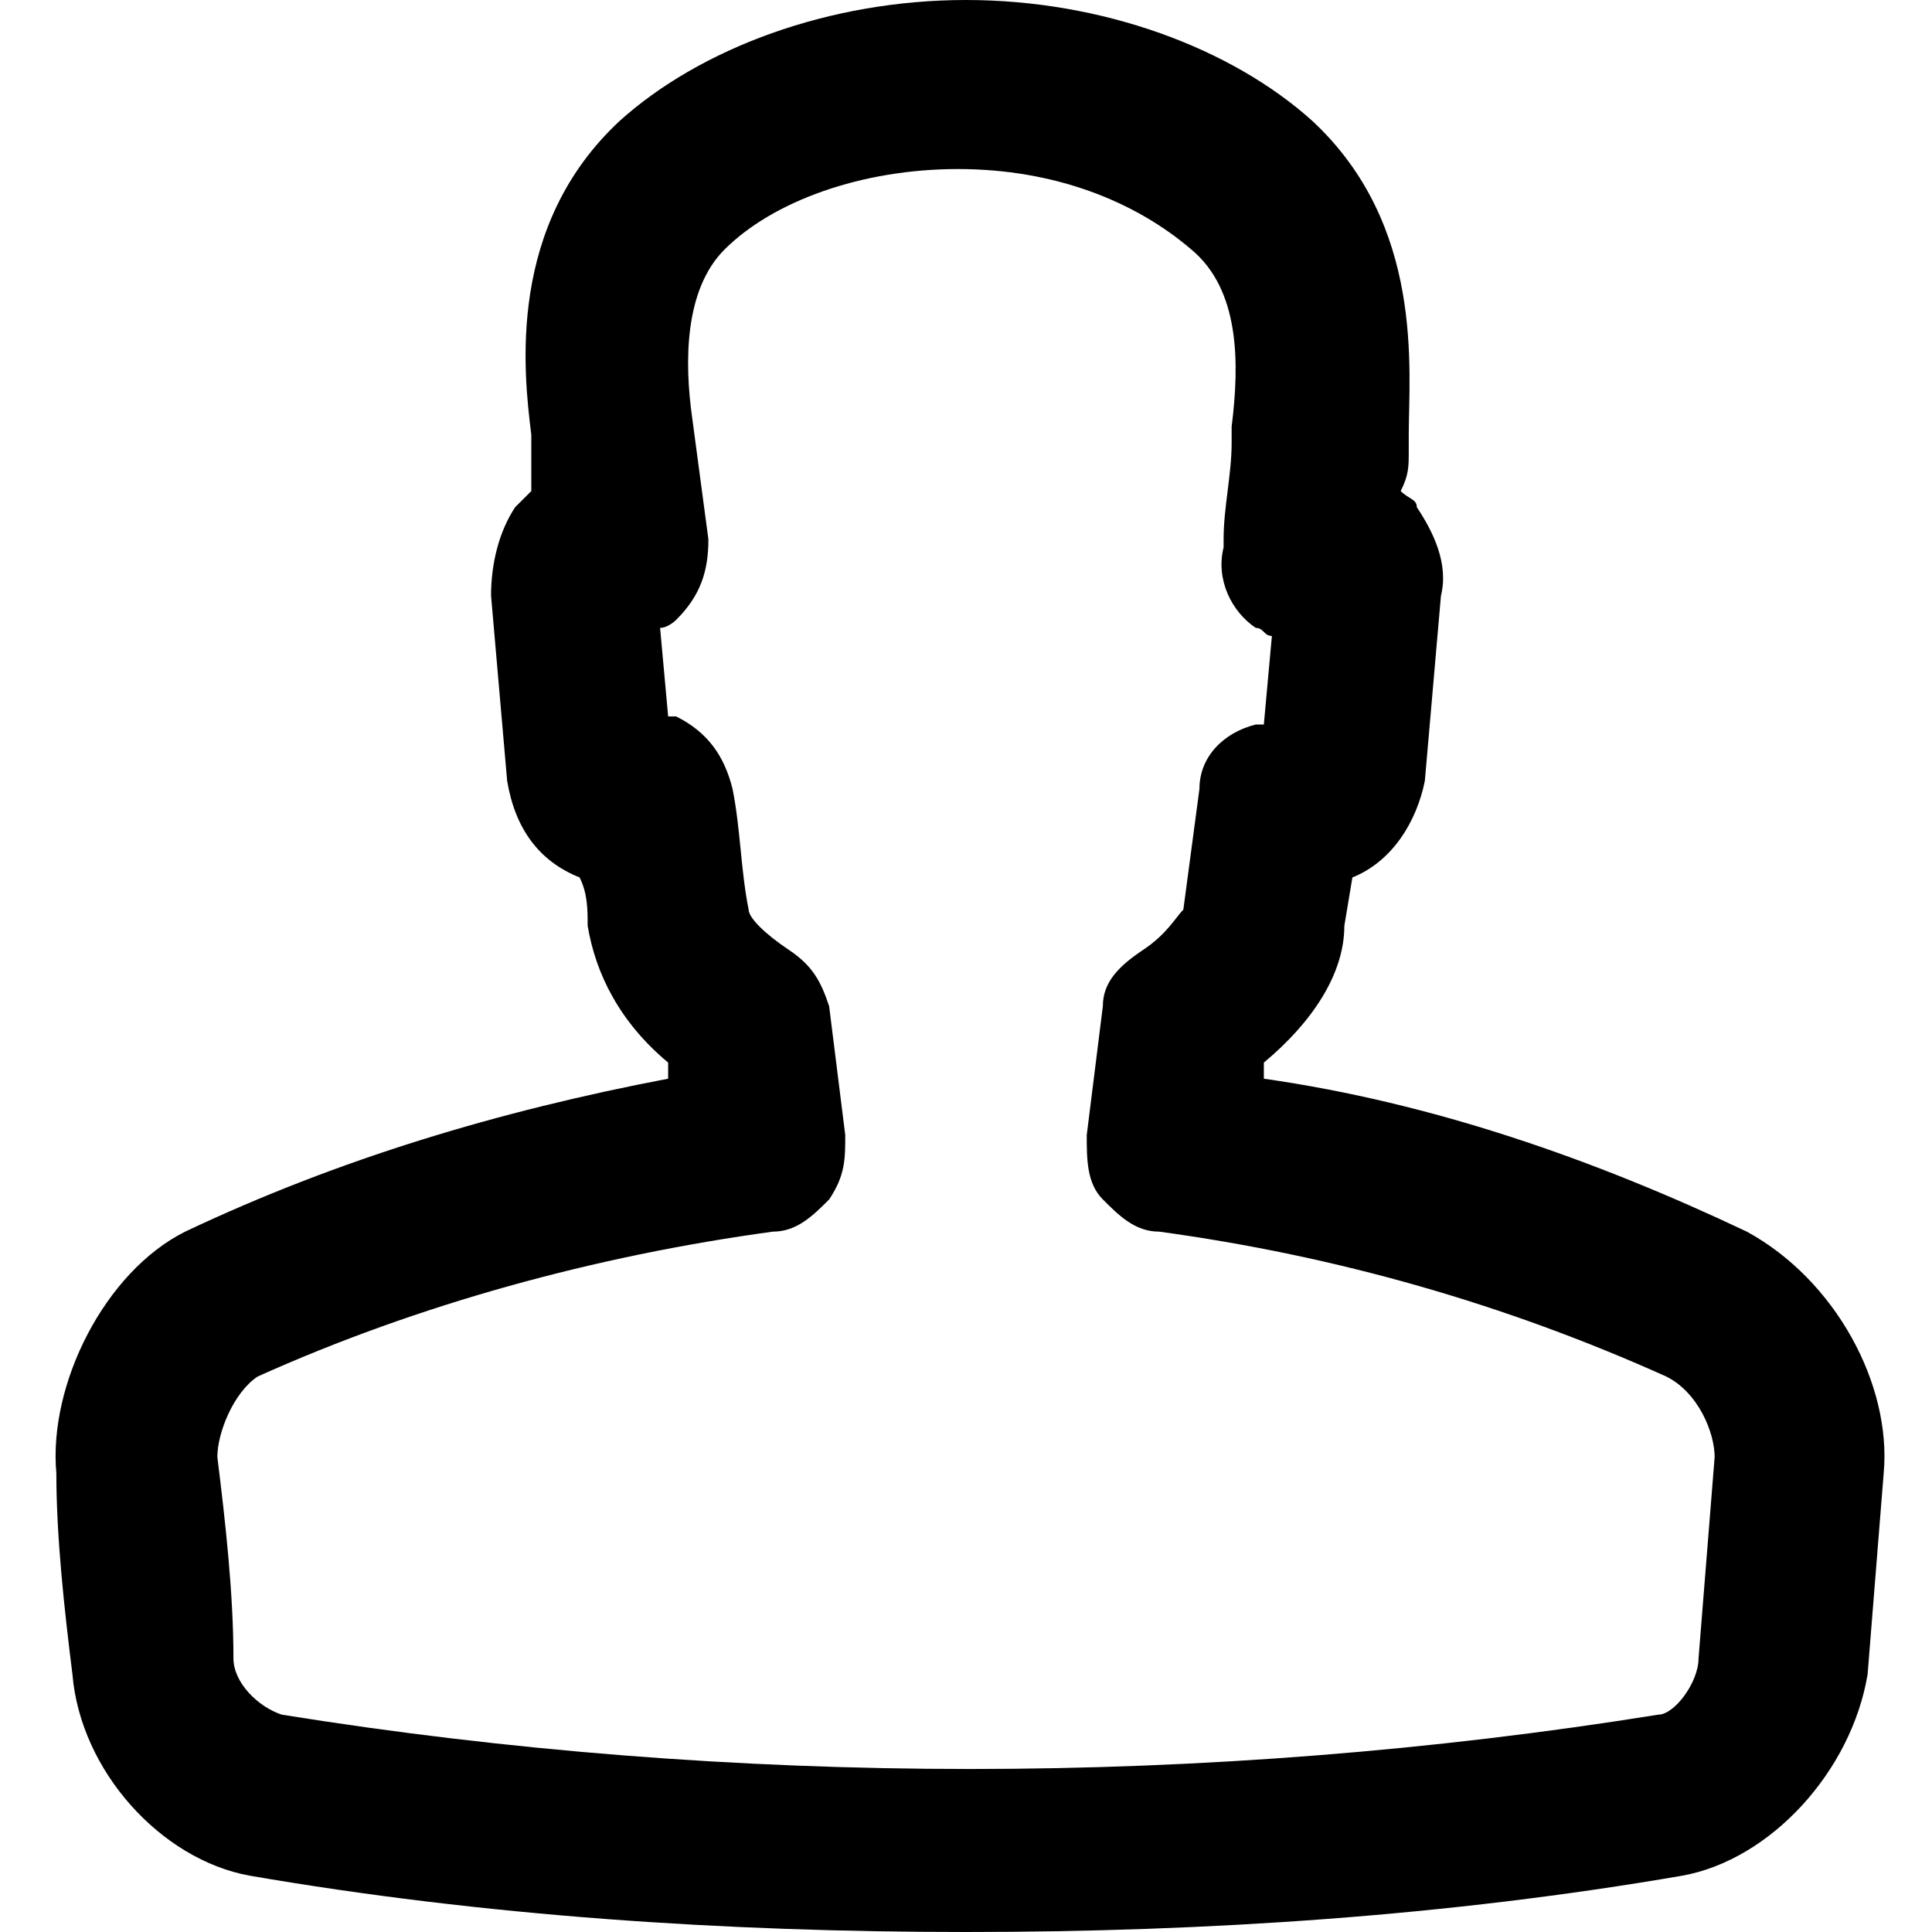 <?xml version="1.0" encoding="utf-8"?>
<!-- Generator: Adobe Illustrator 24.3.0, SVG Export Plug-In . SVG Version: 6.00 Build 0)  -->
<svg version="1.1" id="Calque_1" xmlns="http://www.w3.org/2000/svg" xmlns:xlink="http://www.w3.org/1999/xlink" x="0px" y="0px"
	 viewBox="0 0 24 24" style="enable-background:new 0 0 24 24;" xml:space="preserve">
<path d="M12,24c-3,0-6-0.2-8.9-0.7C2,23.1,1,22,0.9,20.8c-0.1-0.8-0.2-1.7-0.2-2.5c-0.1-1.1,0.6-2.5,1.6-3c1.9-0.9,3.9-1.5,6-1.9
	l0-0.2c-0.6-0.5-0.9-1.1-1-1.7c0-0.2,0-0.4-0.1-0.6c-0.5-0.2-0.8-0.6-0.9-1.2L6.1,7.4c0-0.4,0.1-0.8,0.3-1.1
	c0.1-0.1,0.2-0.2,0.2-0.2L6.6,5.4C6.5,4.6,6.3,2.8,7.7,1.5C8.7,0.6,10.3,0,12,0c1.7,0,3.3,0.6,4.3,1.5c1.4,1.3,1.2,3.1,1.2,3.9
	l0,0.2c0,0.2,0,0.3-0.1,0.5c0.1,0.1,0.2,0.1,0.2,0.2c0.2,0.3,0.4,0.7,0.3,1.1l-0.2,2.3c-0.1,0.5-0.4,1-0.9,1.2l-0.1,0.6
	c0,0.6-0.4,1.2-1,1.7l0,0.2c2.1,0.3,4.1,1,6,1.9c1.1,0.6,1.8,1.9,1.7,3l-0.2,2.5C23,22,22,23.1,20.9,23.3C18,23.8,15,24,12,24L12,24
	z M8.3,8.9c0,0,0.1,0,0.1,0C8.8,9.1,9,9.4,9.1,9.8c0.1,0.5,0.1,1,0.2,1.5c0,0.1,0.2,0.3,0.5,0.5c0.3,0.2,0.4,0.4,0.5,0.7l0.2,1.6
	c0,0.3,0,0.5-0.2,0.8c-0.2,0.2-0.4,0.4-0.7,0.4c-2.2,0.3-4.4,0.9-6.4,1.8c-0.3,0.2-0.5,0.7-0.5,1c0.1,0.8,0.2,1.7,0.2,2.5
	c0,0.3,0.3,0.6,0.6,0.7c5.6,0.9,11.5,0.9,17.1,0c0.2,0,0.5-0.4,0.5-0.7l0.2-2.5c0-0.3-0.2-0.8-0.6-1c-2-0.9-4.1-1.5-6.3-1.8
	c-0.3,0-0.5-0.2-0.7-0.4c-0.2-0.2-0.2-0.5-0.2-0.8l0.2-1.6c0-0.3,0.2-0.5,0.5-0.7c0.3-0.2,0.4-0.4,0.5-0.5l0.2-1.5
	c0-0.4,0.3-0.7,0.7-0.8c0,0,0.1,0,0.1,0l0.1-1.1c-0.1,0-0.1-0.1-0.2-0.1c-0.3-0.2-0.5-0.6-0.4-1l0-0.1c0-0.4,0.1-0.8,0.1-1.2l0-0.2
	c0.1-0.8,0.1-1.7-0.5-2.2c-0.7-0.6-1.7-1-2.9-1c-1.2,0-2.3,0.4-2.9,1C8.5,3.6,8.5,4.5,8.6,5.2l0.2,1.5c0,0.4-0.1,0.7-0.4,1
	c0,0-0.1,0.1-0.2,0.1L8.3,8.9L8.3,8.9z"/>
</svg>
